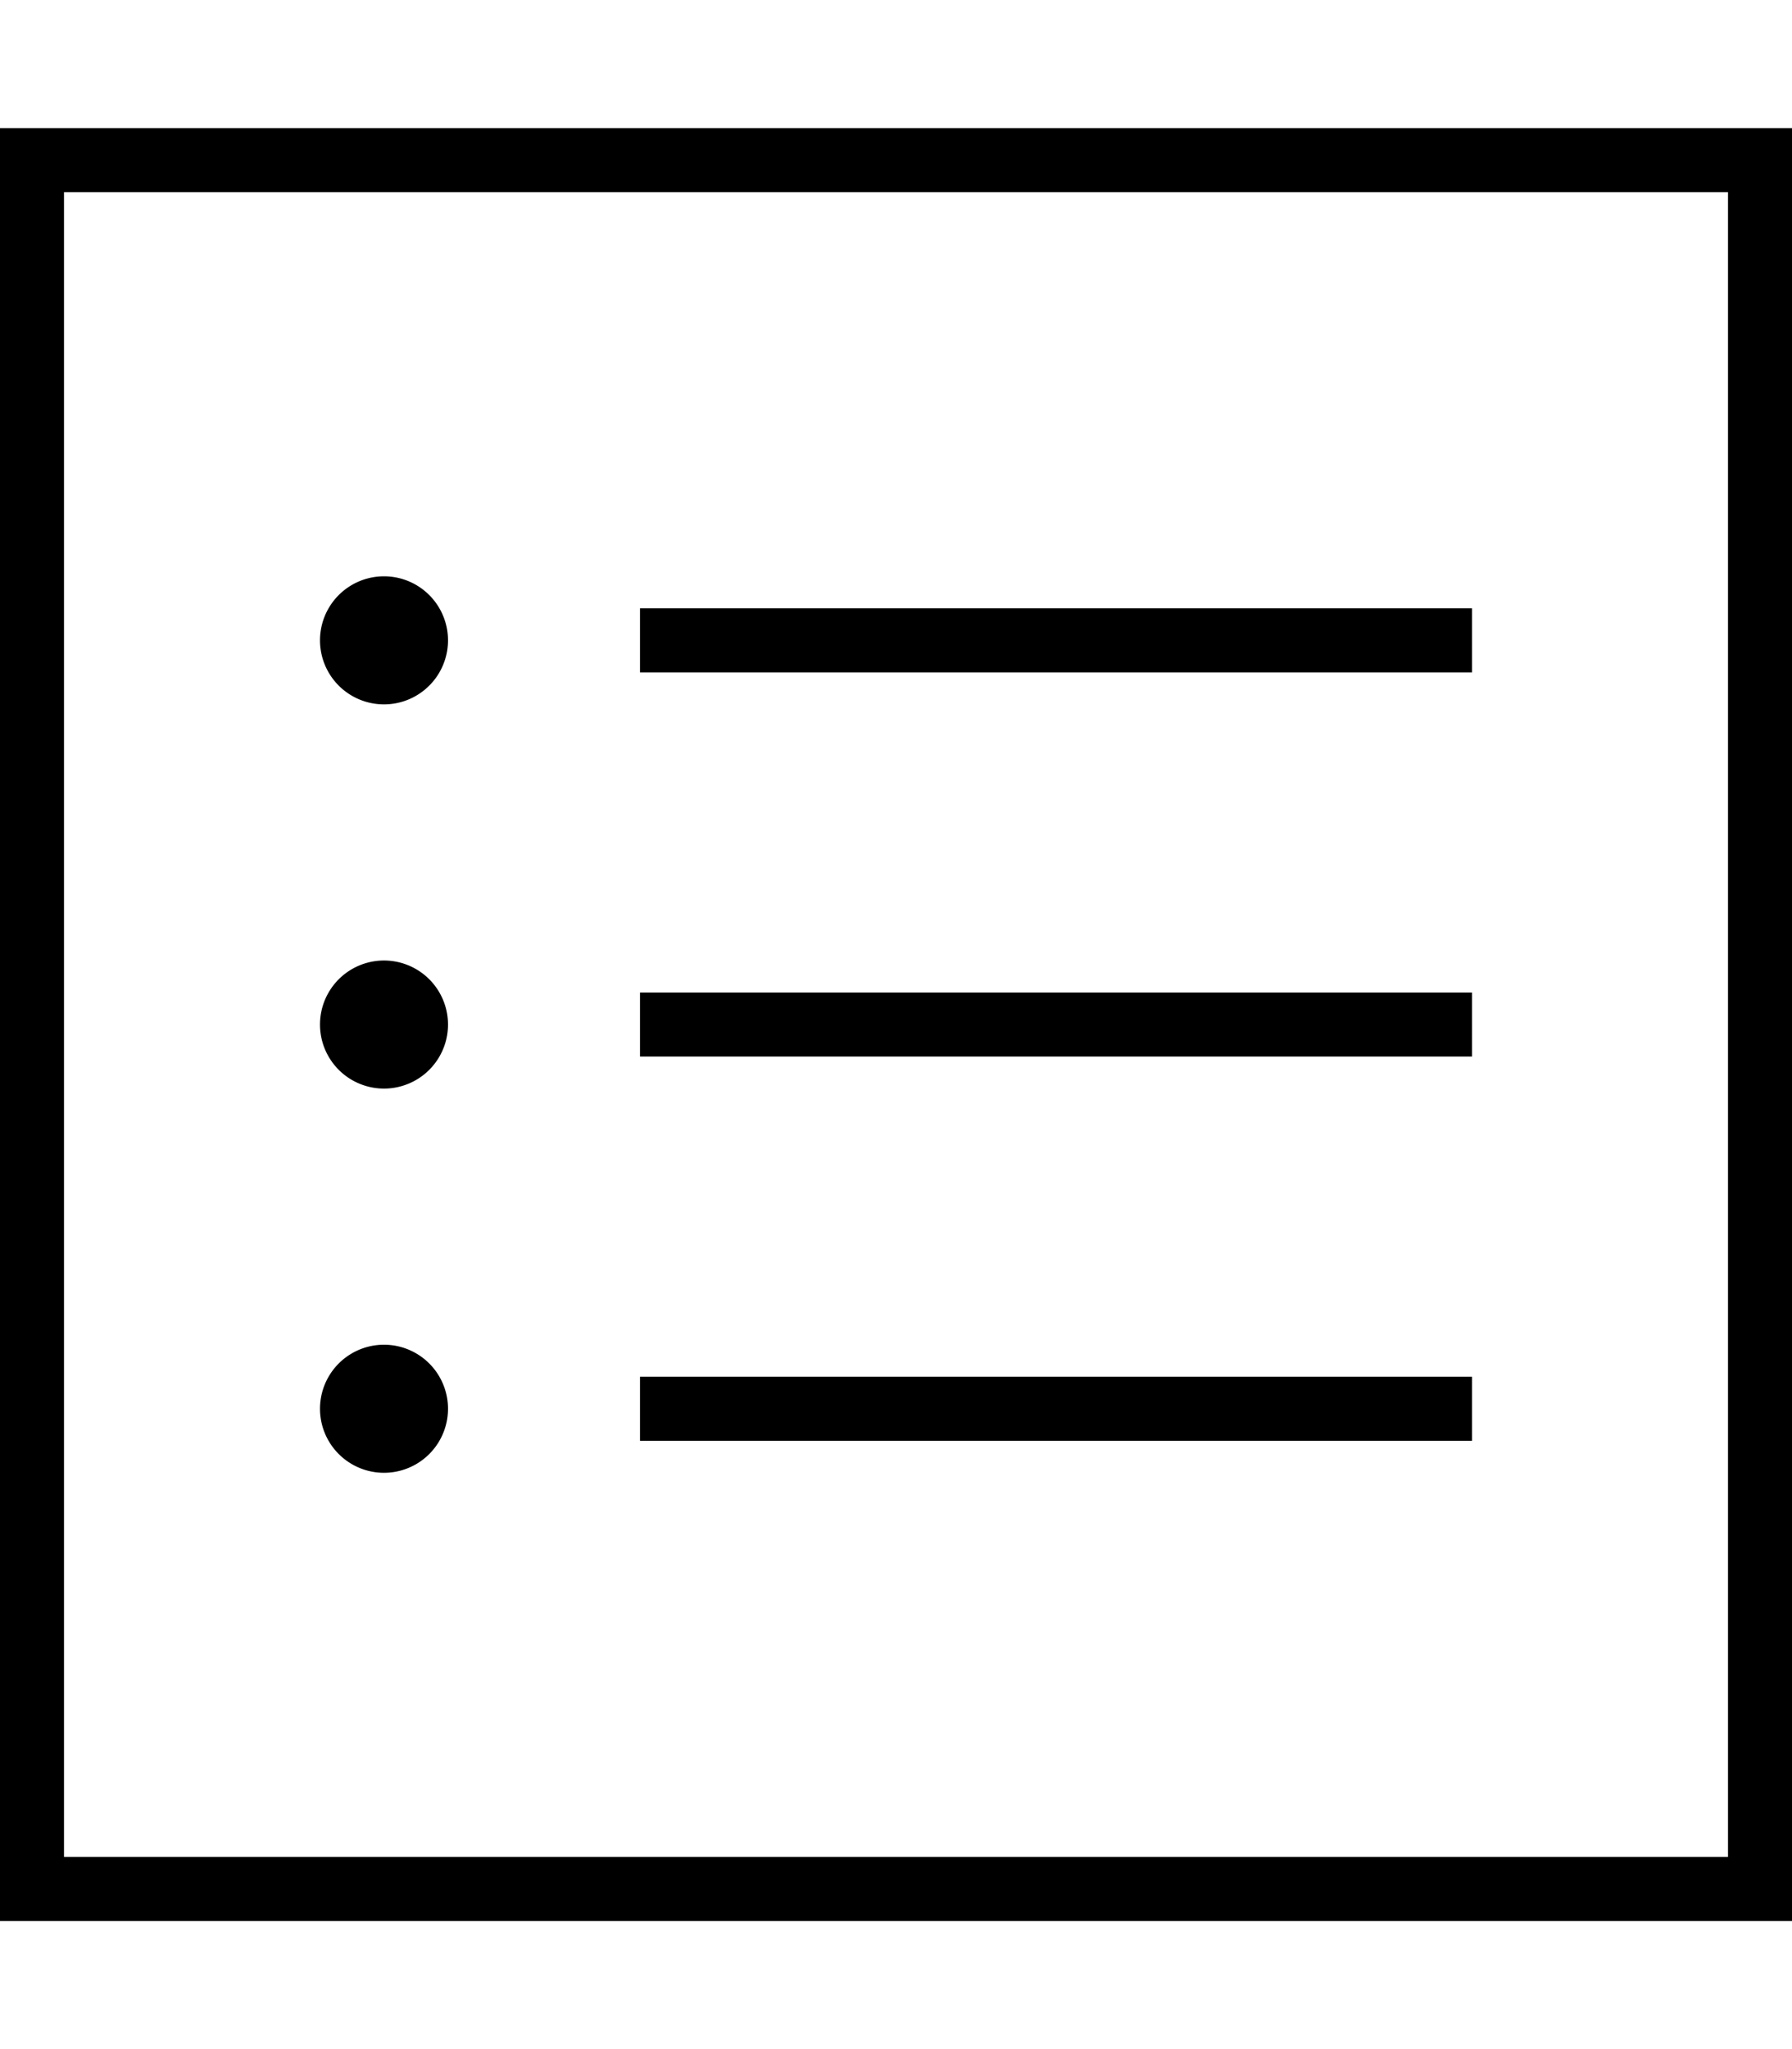 <svg xmlns="http://www.w3.org/2000/svg" viewBox="0 0 448 512" fill="currentColor" class="svgBox" id="square-list-b-t"><path d="M432 48V464H16V48H432zM16 32H0V48 464v16H16 432h16V464 48 32H432 16zM160 152v16h8H360h8V152h-8H168h-8zm0 96v16h8H360h8V248h-8H168h-8zm0 96v16h8H360h8V344h-8H168h-8zM96 144a16 16 0 1 0 0 32 16 16 0 1 0 0-32zm16 112a16 16 0 1 0 -32 0 16 16 0 1 0 32 0zM96 336a16 16 0 1 0 0 32 16 16 0 1 0 0-32z"/></svg>